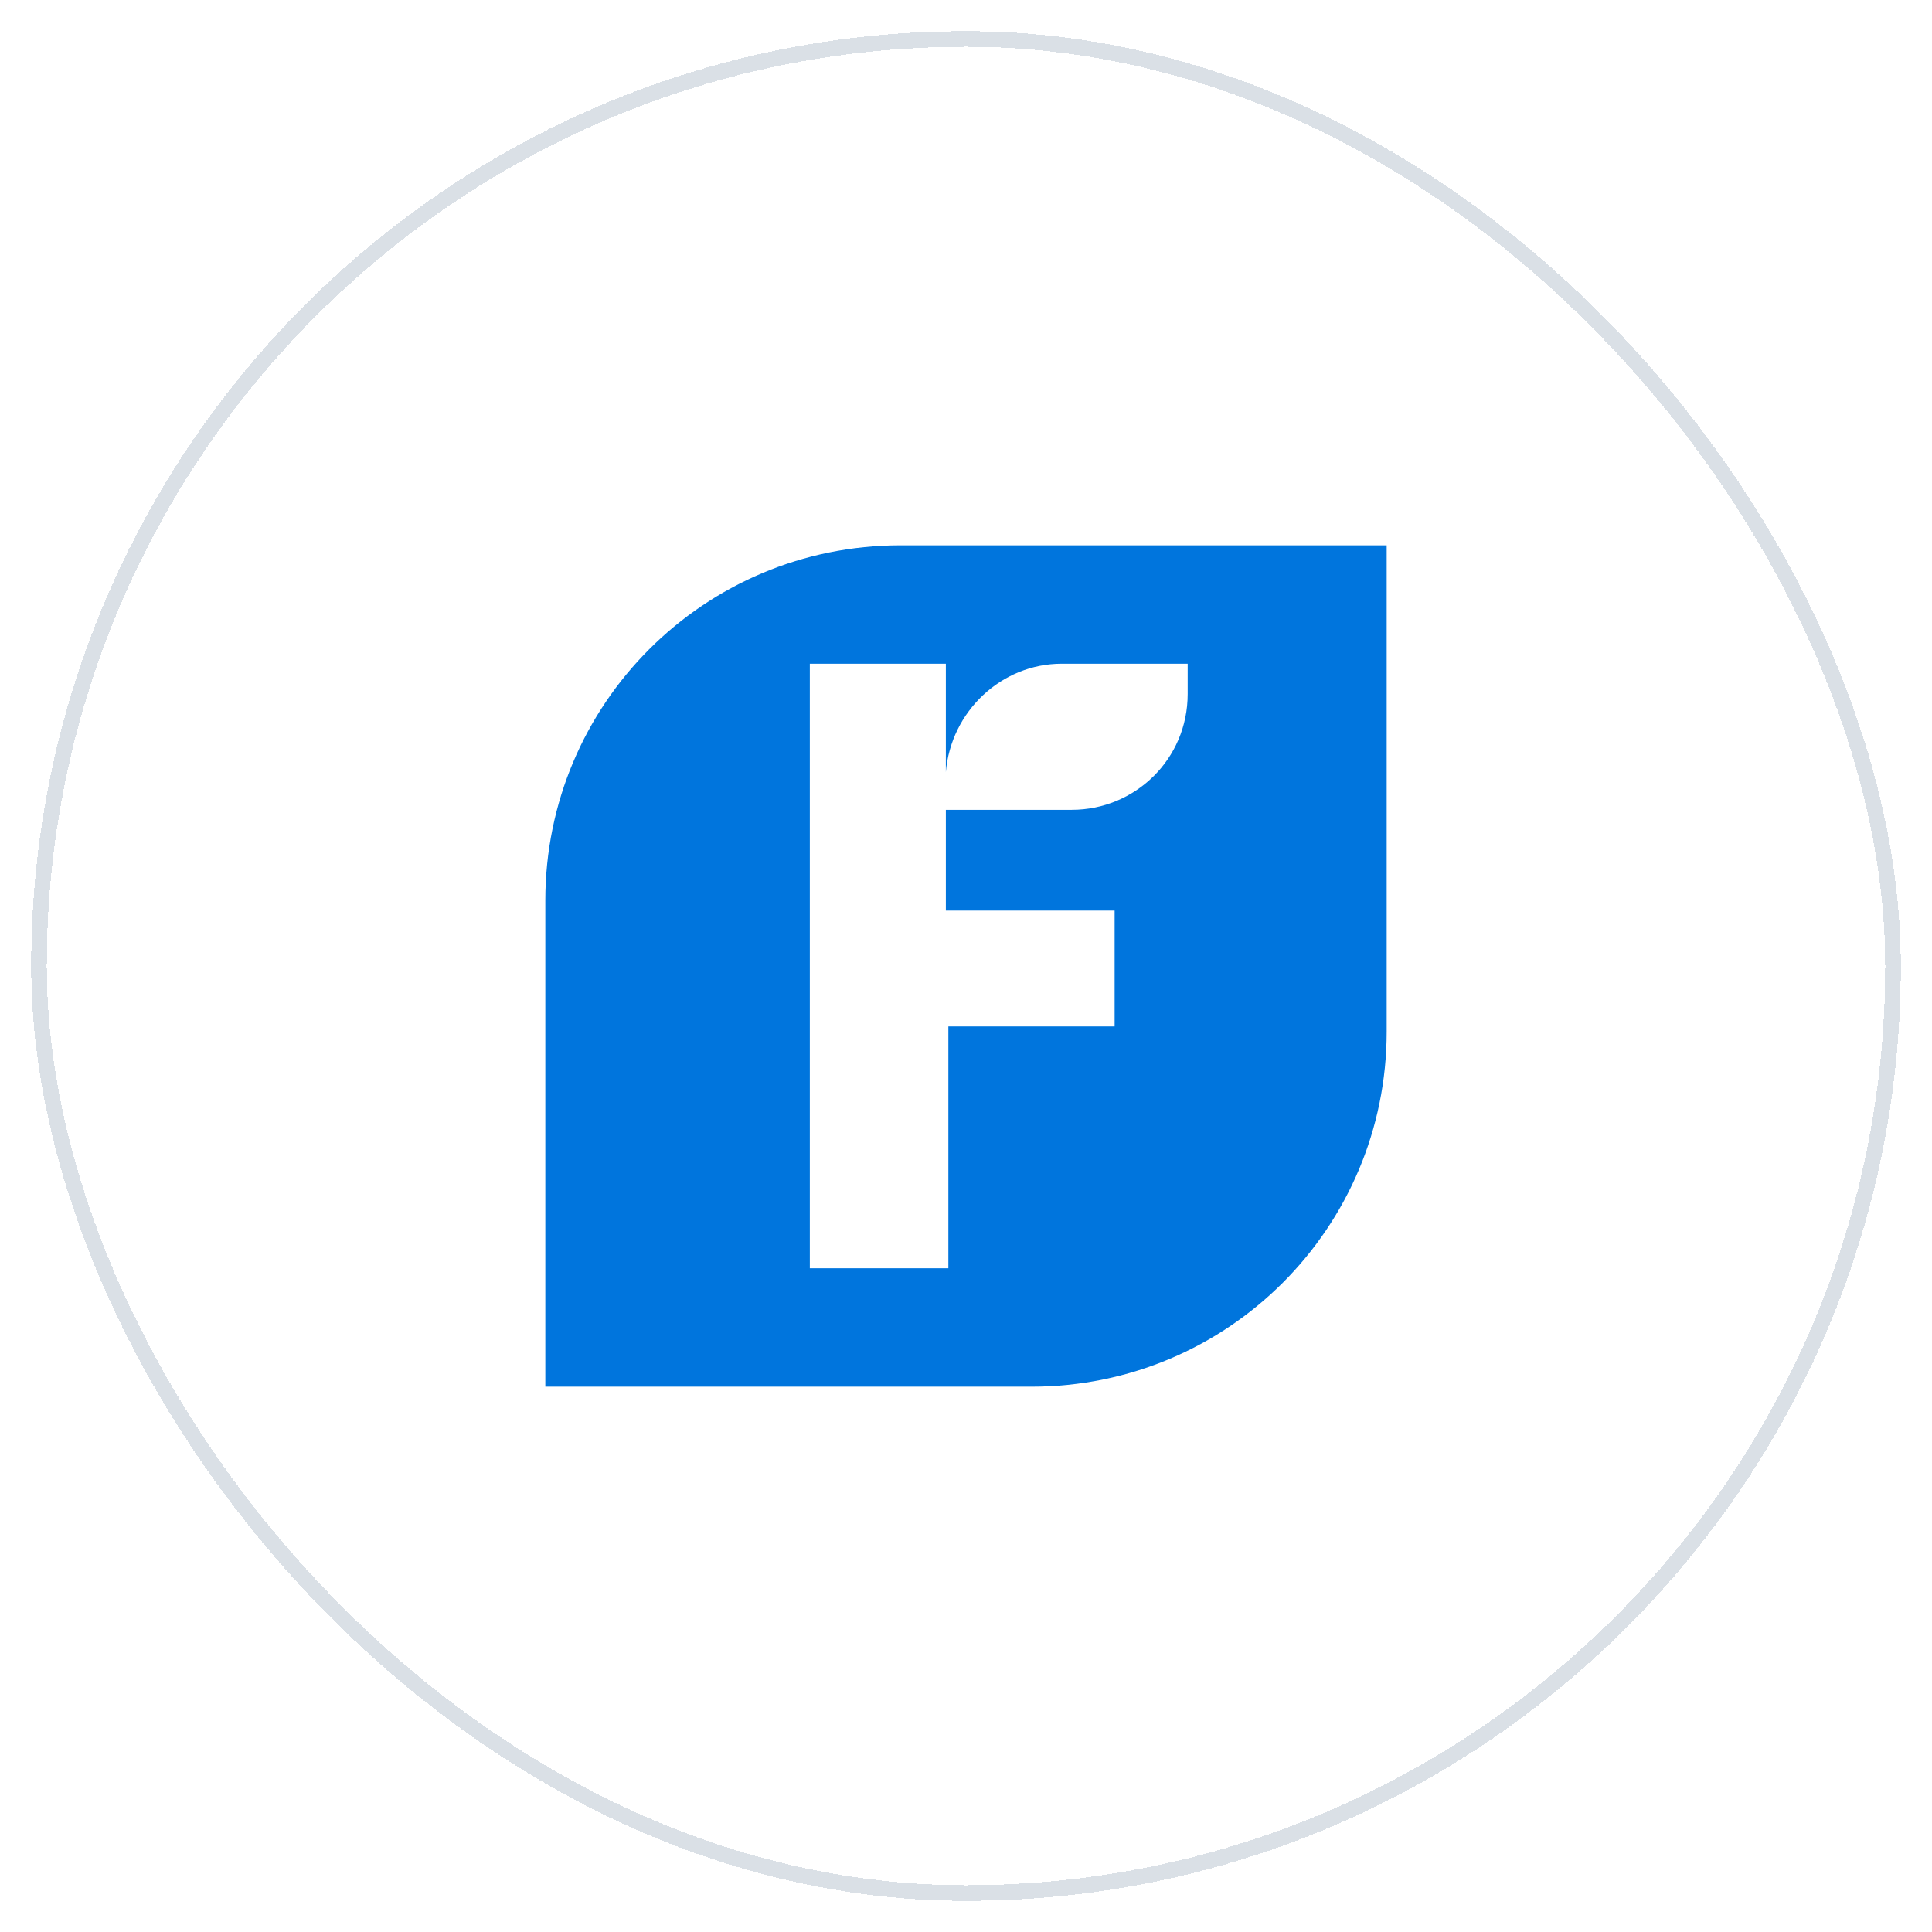 <svg width="124" height="124" viewBox="0 0 124 124" fill="none" xmlns="http://www.w3.org/2000/svg">
<g filter="url(#filter0_d_13385_243)">
<rect x="2" y="1" width="120" height="120" rx="60" fill="white" shape-rendering="crispEdges"/>
<rect x="2.5" y="1.5" width="119" height="119" rx="59.5" stroke="#DAE0E6" shape-rendering="crispEdges"/>
<path d="M50.844 39.82H78.976V81.695H50.844V39.82Z" fill="white"/>
<path d="M57.796 34C45.186 34 35 44.186 35 56.796V88H66.204C78.814 88 89 77.814 89 65.204V34H57.796ZM76.228 43.539C76.228 47.742 72.832 50.976 68.79 50.976H60.707V57.443H71.539V64.88H60.868V80.401H51.976V41.599H60.707V48.551C61.03 44.671 64.263 41.599 68.144 41.599H76.228V43.539Z" fill="#0075DD"/>
</g>
<defs>
<filter id="filter0_d_13385_243" x="0" y="0" width="124" height="124" filterUnits="userSpaceOnUse" color-interpolation-filters="sRGB">
<feFlood flood-opacity="0" result="BackgroundImageFix"/>
<feColorMatrix in="SourceAlpha" type="matrix" values="0 0 0 0 0 0 0 0 0 0 0 0 0 0 0 0 0 0 127 0" result="hardAlpha"/>
<feOffset dy="1"/>
<feGaussianBlur stdDeviation="1"/>
<feComposite in2="hardAlpha" operator="out"/>
<feColorMatrix type="matrix" values="0 0 0 0 0.063 0 0 0 0 0.094 0 0 0 0 0.157 0 0 0 0.04 0"/>
<feBlend mode="normal" in2="BackgroundImageFix" result="effect1_dropShadow_13385_243"/>
<feBlend mode="normal" in="SourceGraphic" in2="effect1_dropShadow_13385_243" result="shape"/>
</filter>
</defs>
</svg>
